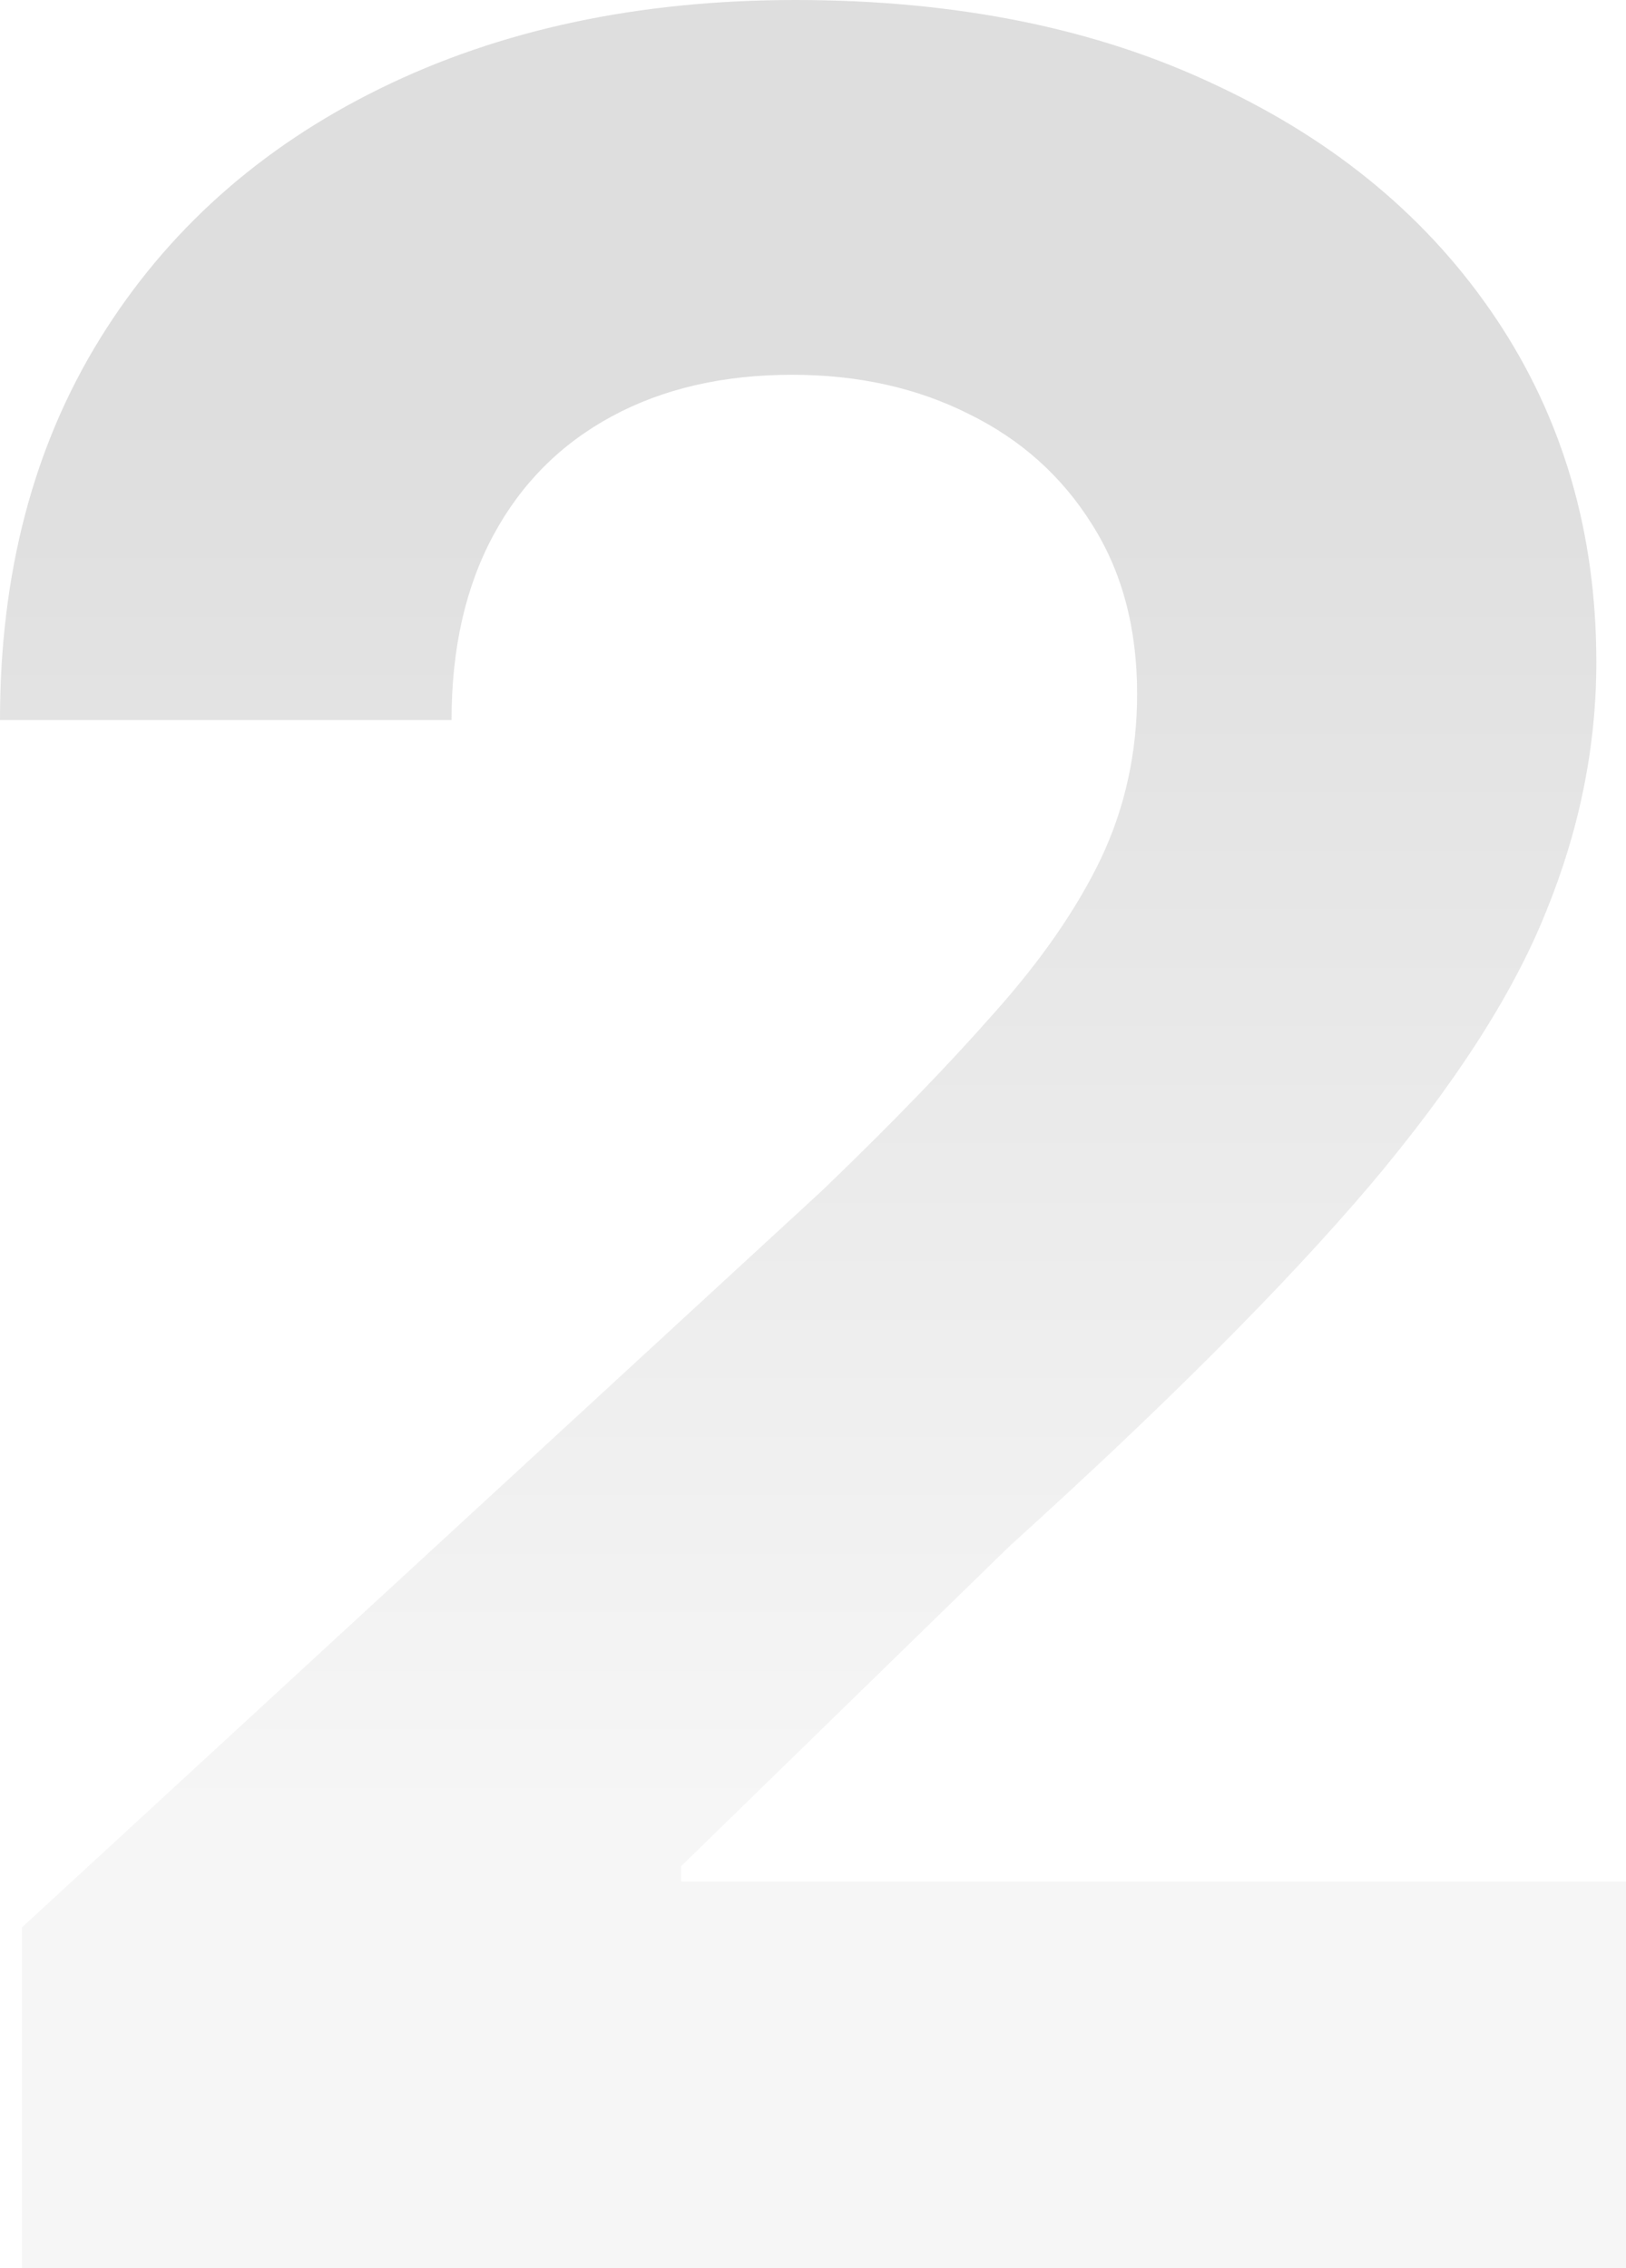 <svg width="119" height="166" viewBox="0 0 119 166" fill="none" xmlns="http://www.w3.org/2000/svg">
<path d="M1.608 166V141.052L60.224 87.078C65.209 82.28 69.39 77.962 72.767 74.124C76.198 70.286 78.797 66.528 80.566 62.85C82.335 59.118 83.22 55.093 83.22 50.776C83.22 45.978 82.121 41.846 79.923 38.382C77.725 34.863 74.723 32.171 70.918 30.305C67.112 28.386 62.797 27.427 57.972 27.427C52.934 27.427 48.538 28.44 44.786 30.465C41.034 32.491 38.139 35.396 36.102 39.181C34.065 42.966 33.047 47.471 33.047 52.695H0C0 41.98 2.439 32.678 7.317 24.788C12.195 16.898 19.029 10.795 27.82 6.477C36.611 2.159 46.742 0 58.214 0C70.006 0 80.271 2.079 89.009 6.237C97.8 10.342 104.634 16.046 109.512 23.349C114.39 30.652 116.829 39.021 116.829 48.457C116.829 54.64 115.596 60.744 113.13 66.768C110.718 72.792 106.403 79.482 100.185 86.838C93.967 94.141 85.203 102.91 73.893 113.145L49.851 136.574V137.694H119V166H1.608Z" fill="url(#paint0_linear_127_626)" fill-opacity="0.15"/>
<defs>
<linearGradient id="paint0_linear_127_626" x1="59.5" y1="30.523" x2="59.5" y2="132.8" gradientUnits="userSpaceOnUse">
<stop stop-color="#222222"/>
<stop offset="1" stop-color="#C1C1C1"/>
</linearGradient>
</defs>
</svg>
